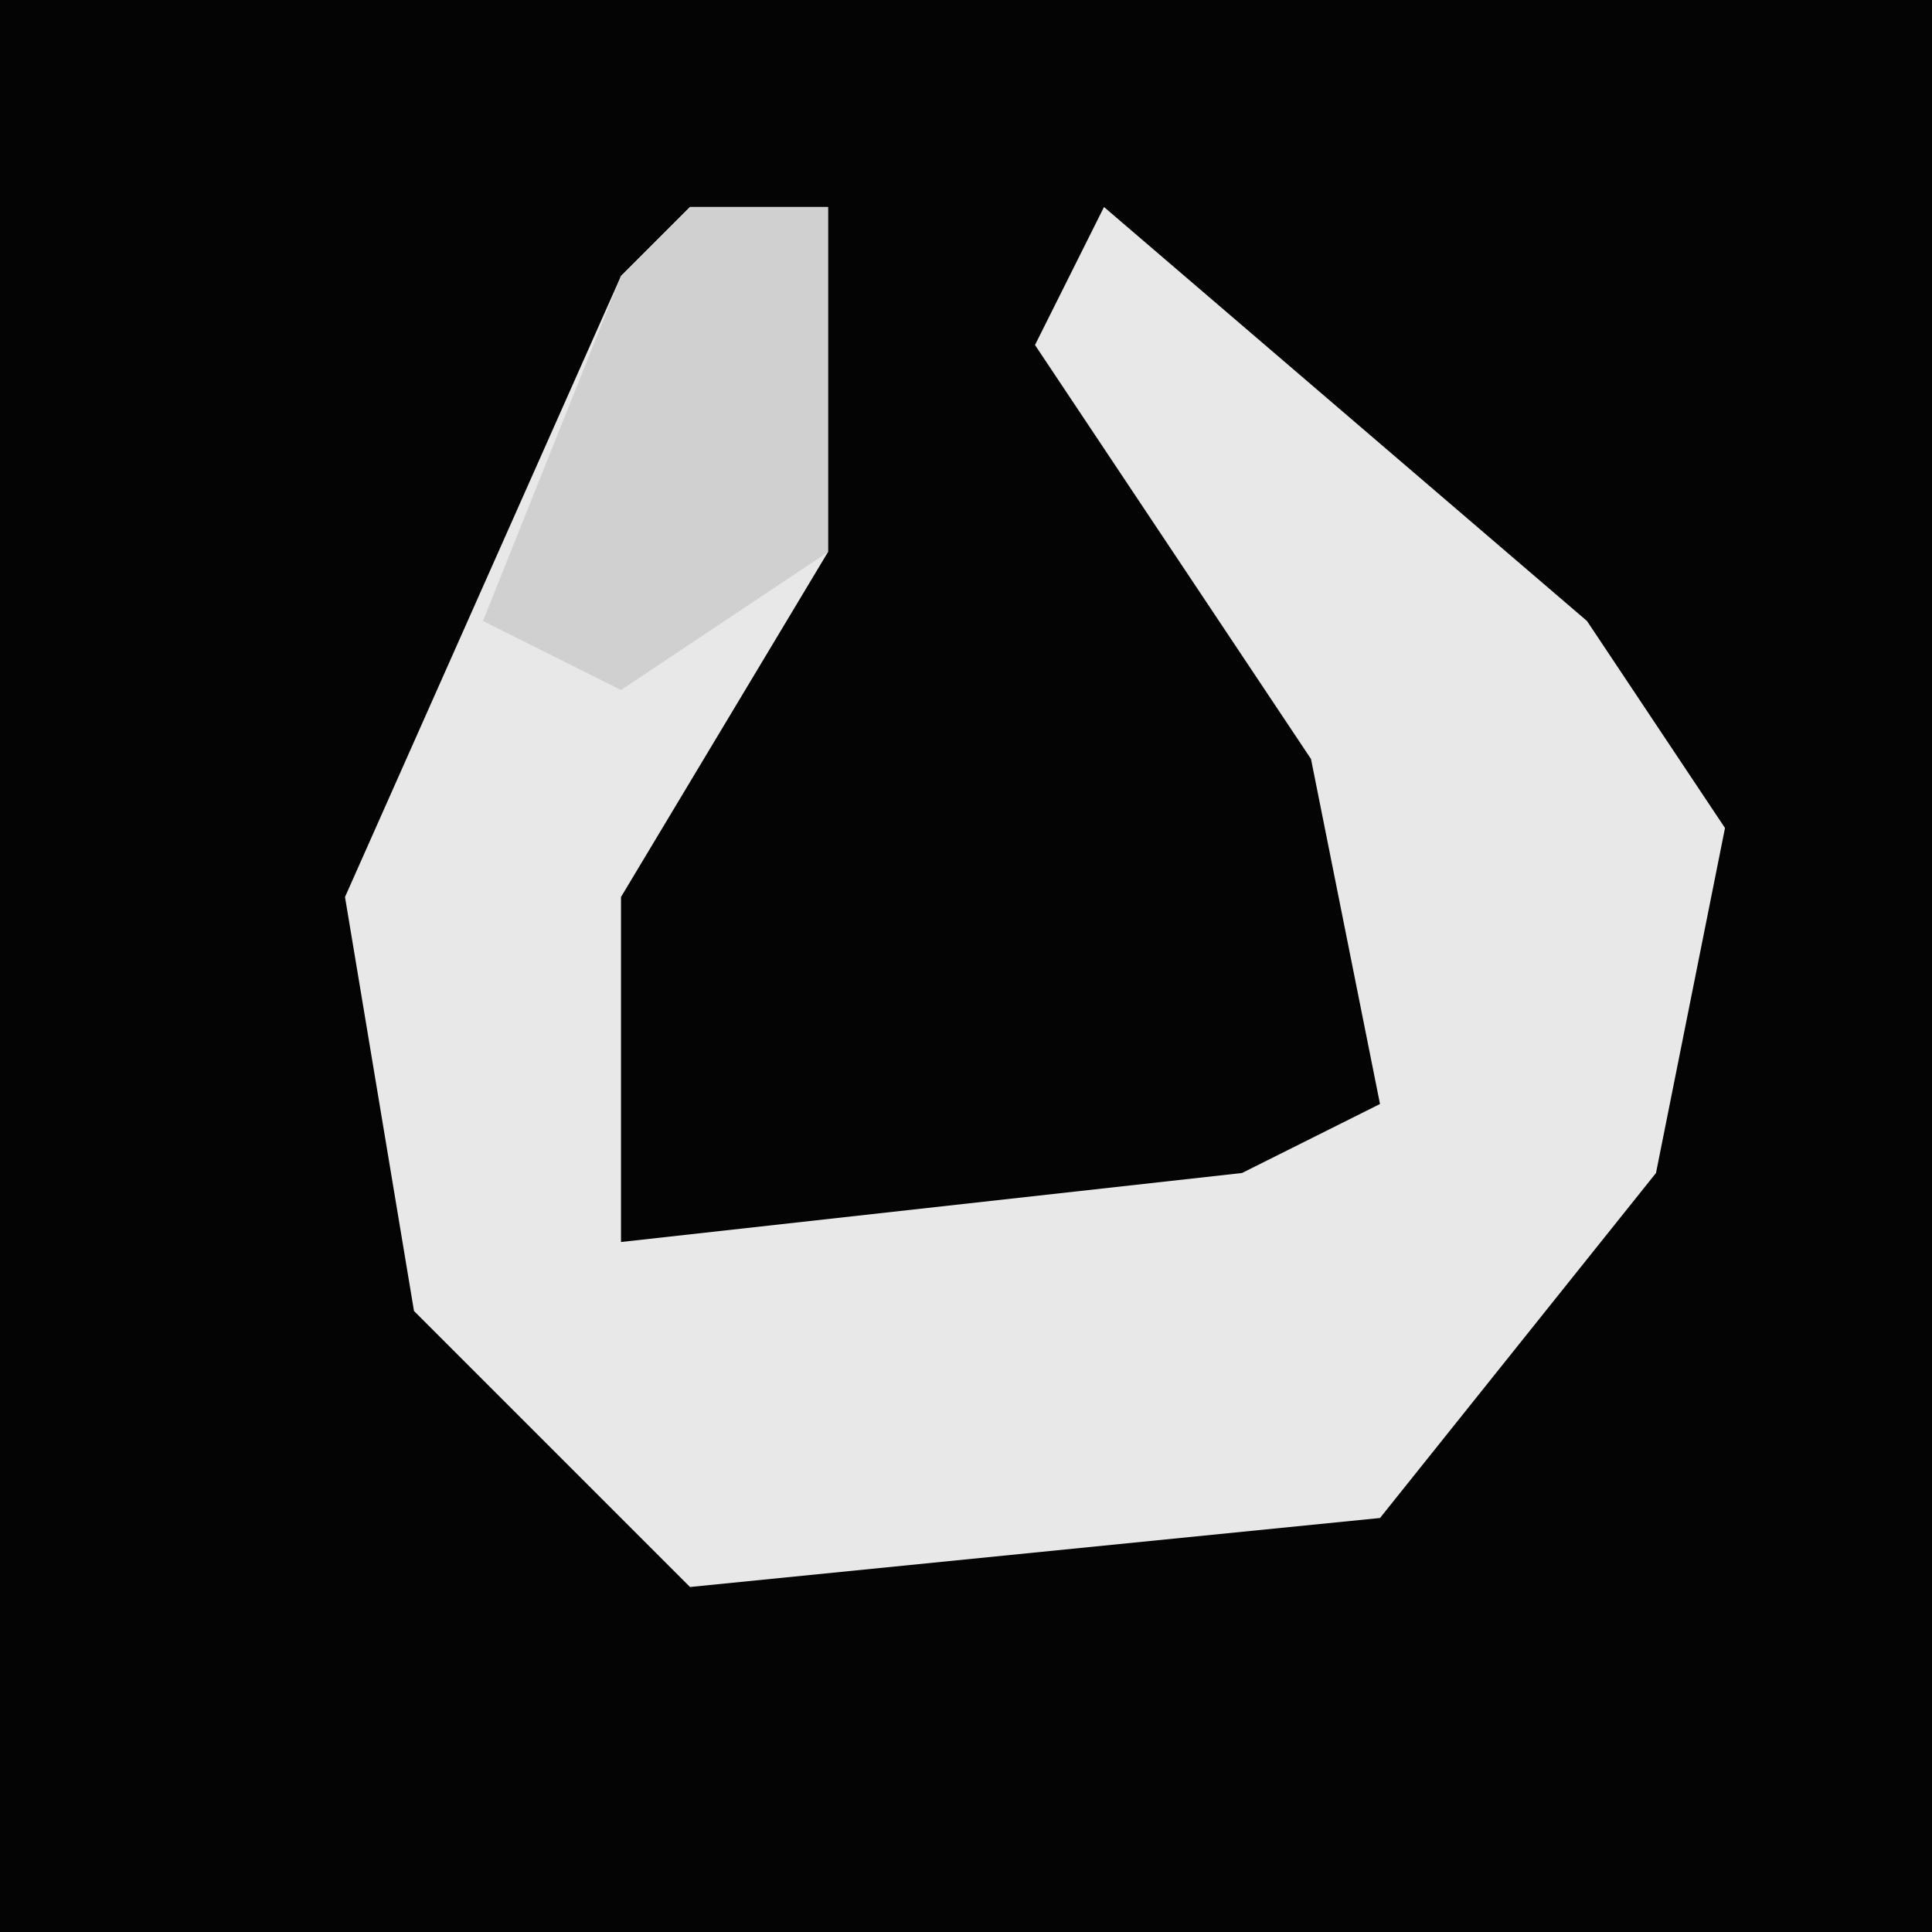 <?xml version="1.0" encoding="UTF-8"?>
<svg version="1.1" xmlns="http://www.w3.org/2000/svg" width="28" height="28">
<path d="M0,0 L28,0 L28,28 L0,28 Z " fill="#040404" transform="translate(0,0)"/>
<path d="M0,0 L2,0 L2,5 L-1,10 L-1,15 L8,14 L10,13 L9,8 L5,2 L6,0 L13,6 L15,9 L14,14 L10,19 L0,20 L-4,16 L-5,10 L-1,1 Z " fill="#E8E8E8" transform="translate(10,3)"/>
<path d="M0,0 L2,0 L2,5 L-1,7 L-3,6 L-1,1 Z " fill="#D0D0D0" transform="translate(10,3)"/>
</svg>
